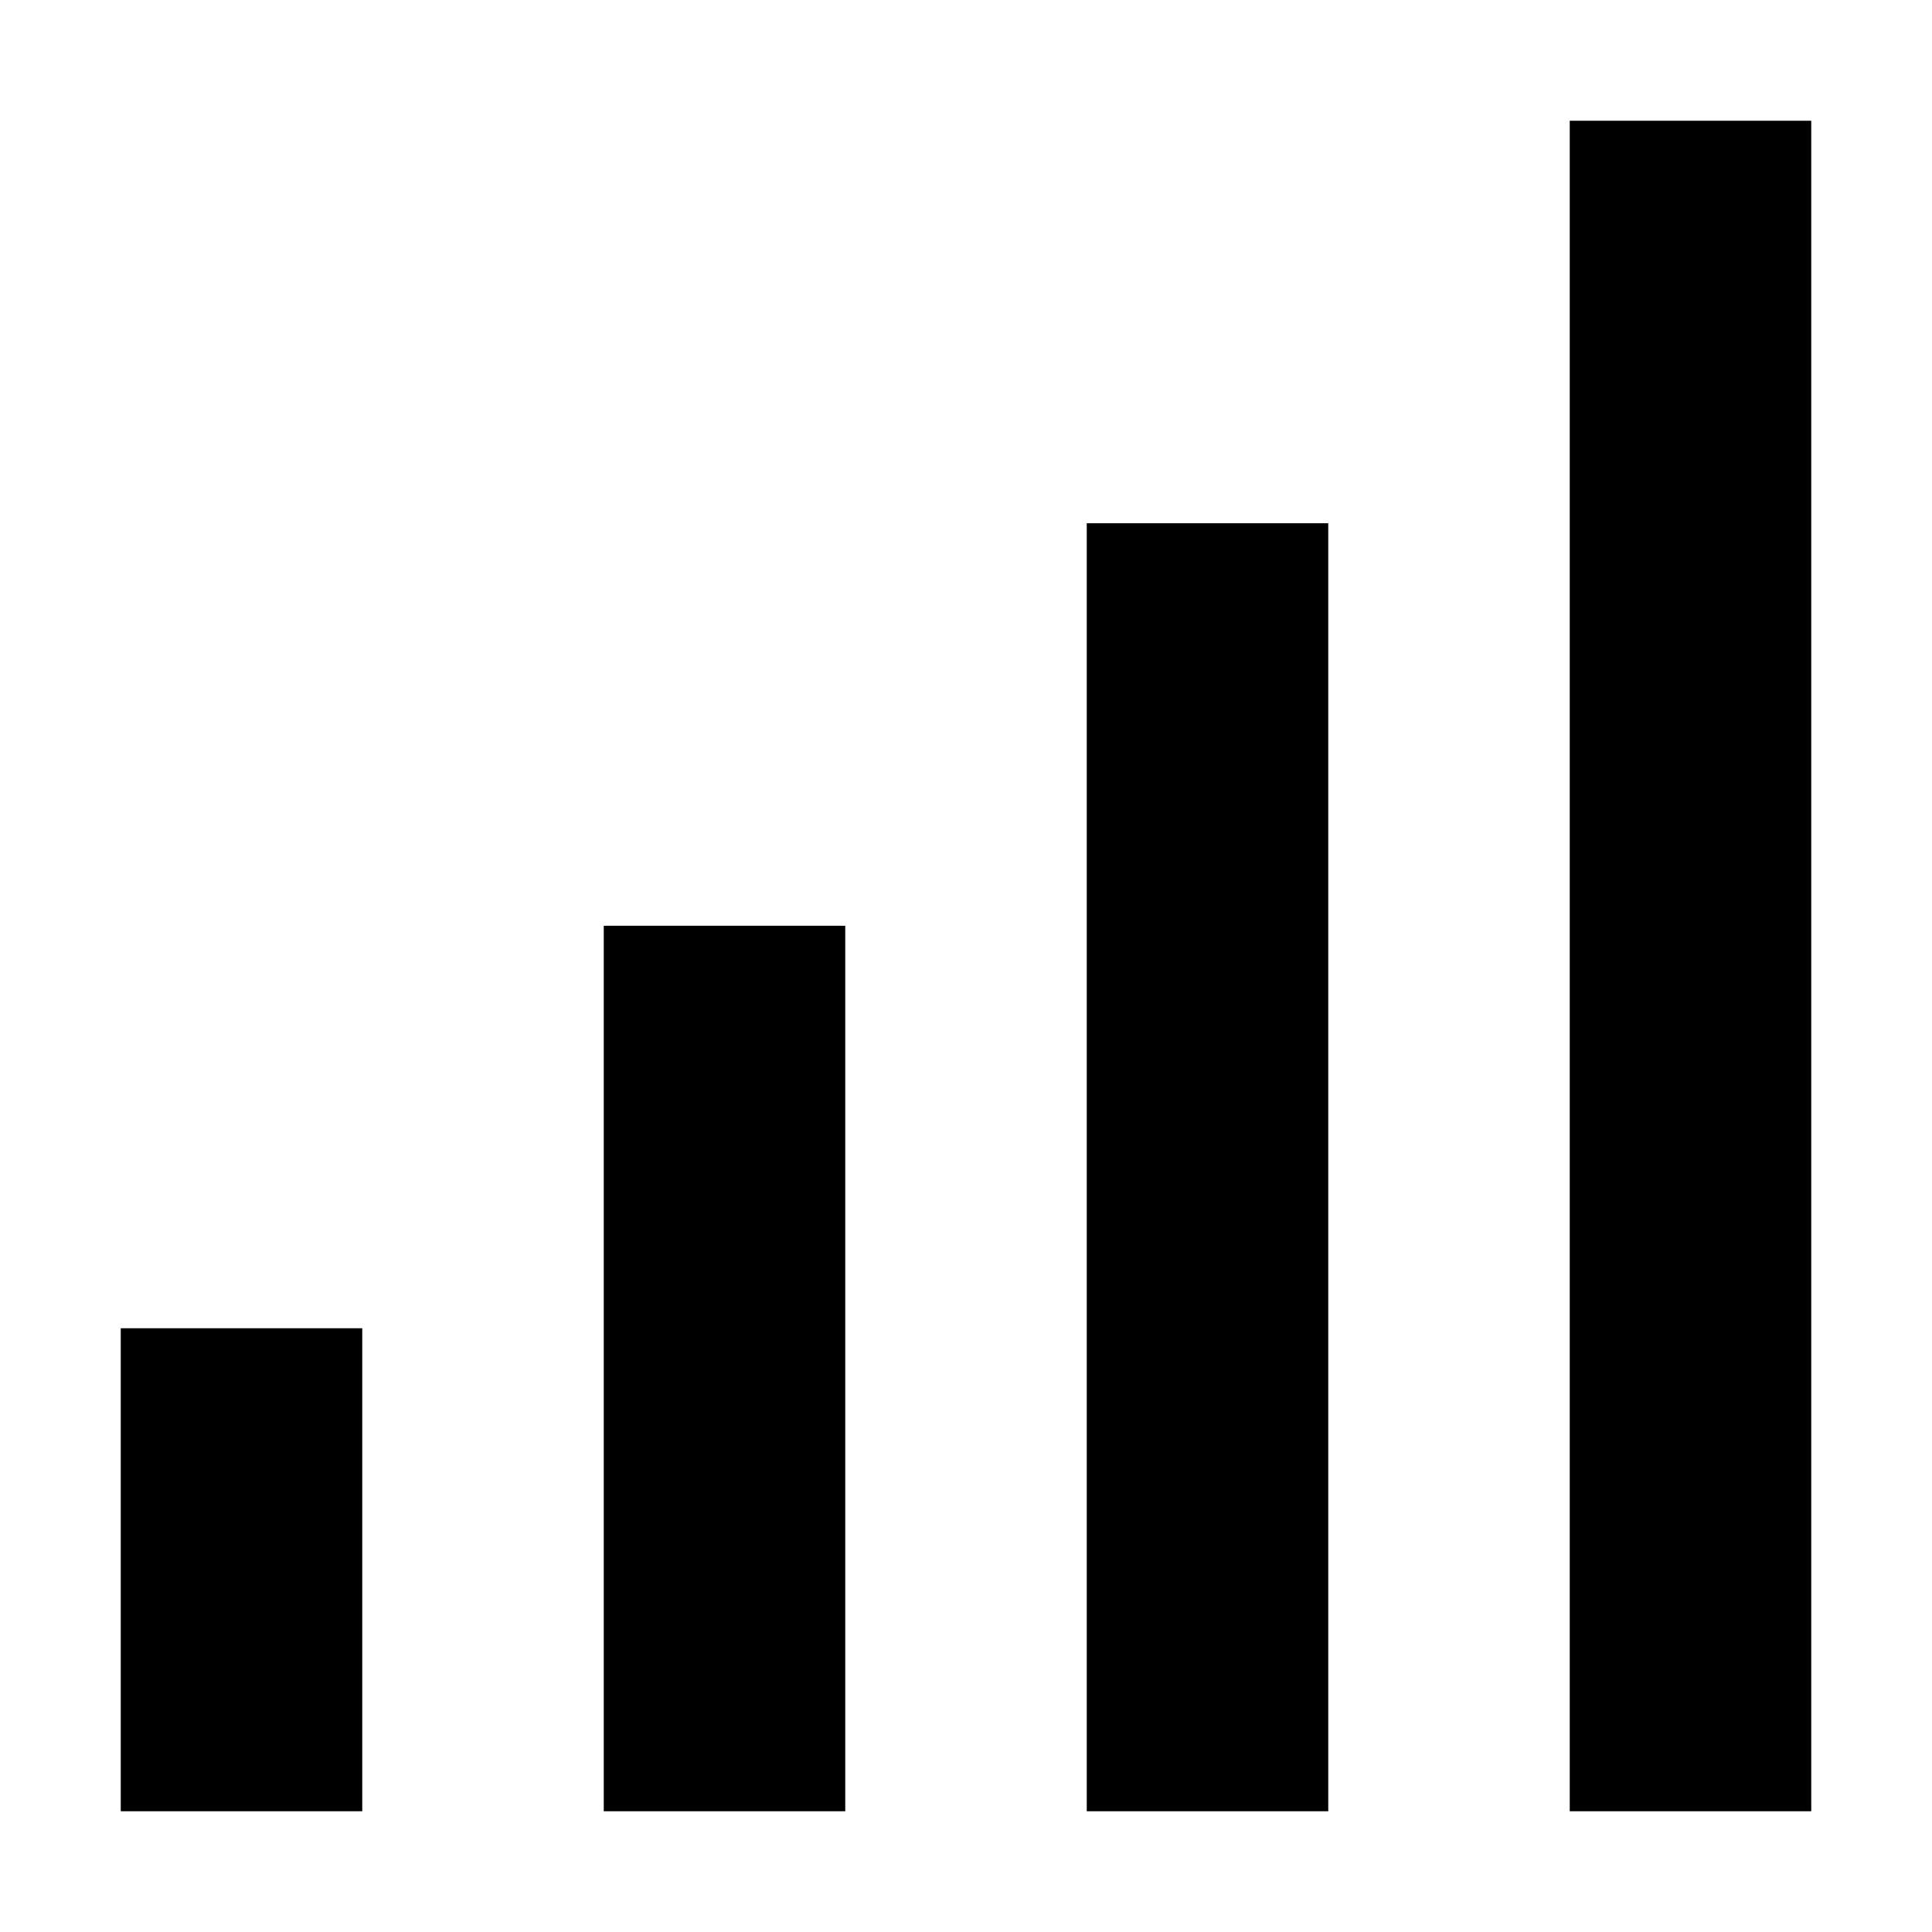 <svg xmlns="http://www.w3.org/2000/svg" viewBox="0 0 24 24"><path fill="currentColor" d="M22.5 1.5H19.5V22.5H22.5V1.5zM16.5 6.5H13.5V22.5H16.5V6.5zM7.5 11.5H10.5V22.5H7.5V11.5zM4.5 16.5H1.5V22.5H4.5V16.5z"/></svg>